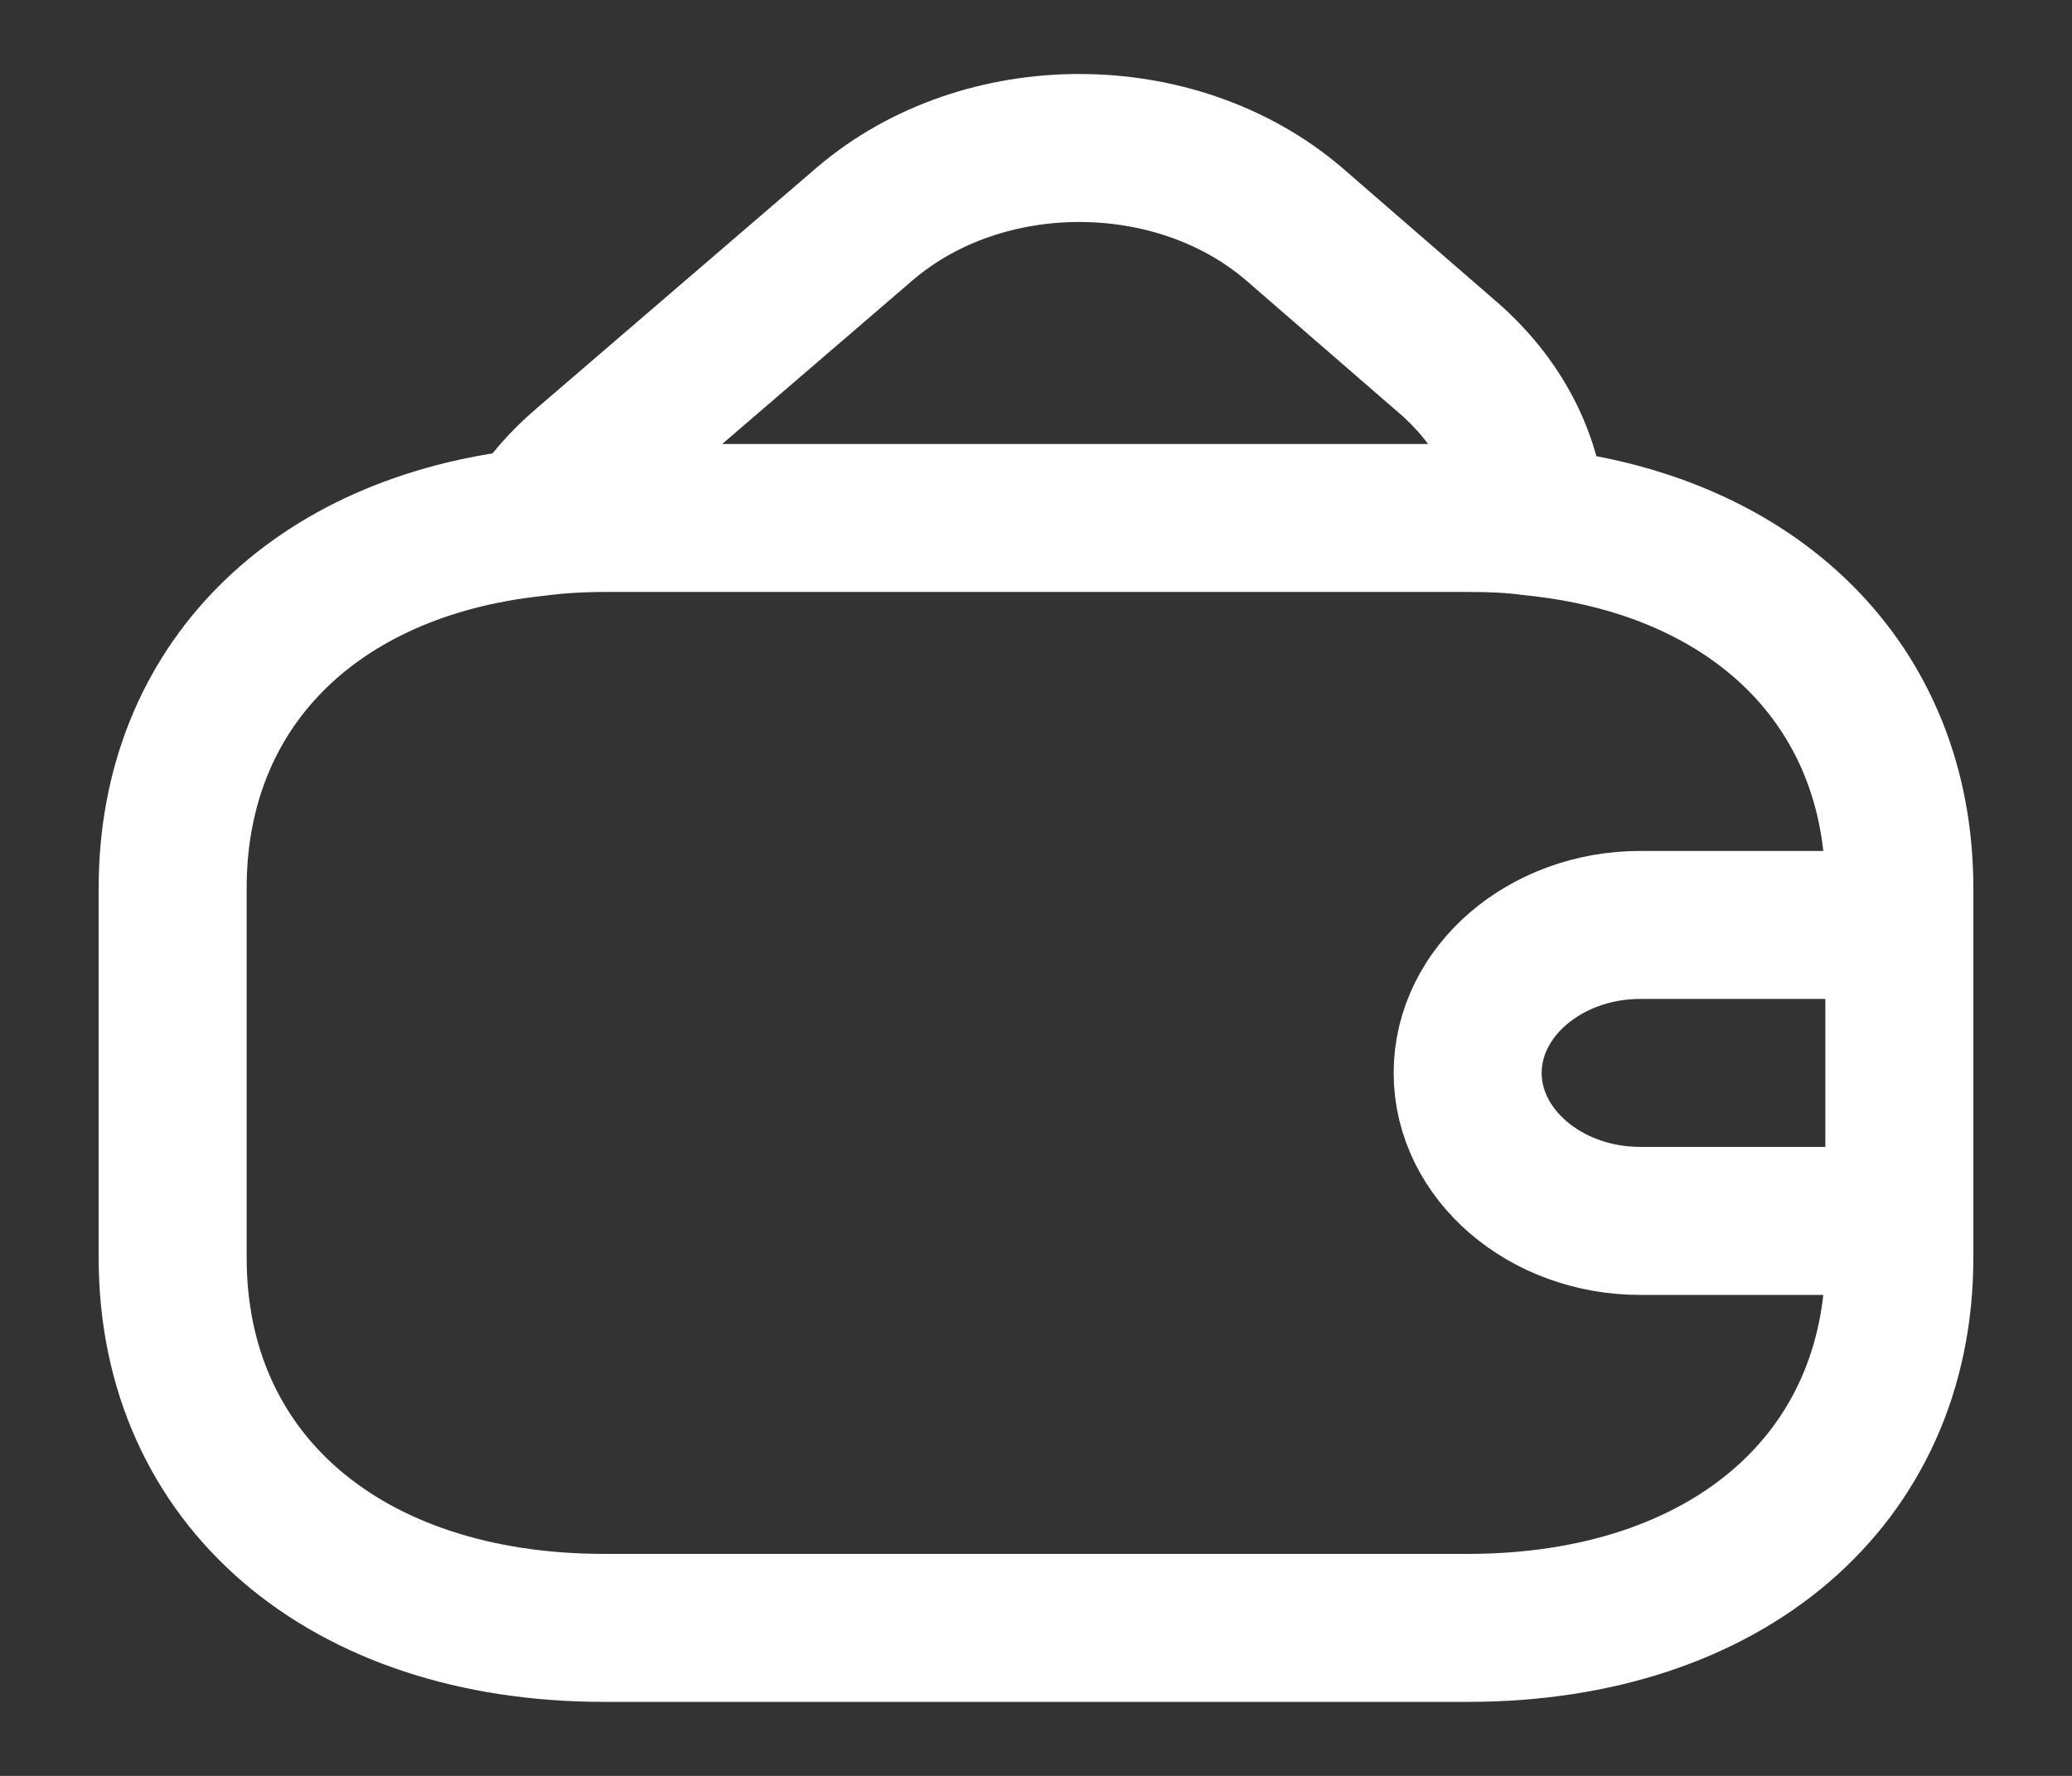 <svg width="21" height="18" viewBox="0 0 21 18" fill="none" xmlns="http://www.w3.org/2000/svg">
<rect x="0" y="0" width="21" height="18" fill="#333333" stroke="none"/>
<path d="M19.25 9.375H16.625C15.662 9.375 14.875 10.05 14.875 10.875C14.875 11.7 15.662 12.375 16.625 12.375H19.25M19.25 9V12.75C19.25 15 17.5 16.5 14.875 16.5H6.125C3.5 16.5 1.75 15 1.75 12.75V9C1.75 6.96 3.185 5.535 5.416 5.295C5.644 5.265 5.88 5.25 6.125 5.25H14.875C15.102 5.25 15.321 5.257 15.531 5.287C17.789 5.512 19.25 6.945 19.25 9ZM15.533 5.287C15.322 5.258 15.104 5.25 14.876 5.25H6.126C5.881 5.25 5.645 5.265 5.417 5.295C5.54 5.085 5.715 4.89 5.925 4.71L8.769 2.265C9.967 1.245 11.91 1.245 13.109 2.265L14.64 3.593C15.2 4.065 15.498 4.665 15.533 5.287Z" stroke="white" stroke-width="1.5" stroke-linecap="round" stroke-linejoin="round"/>
</svg>
